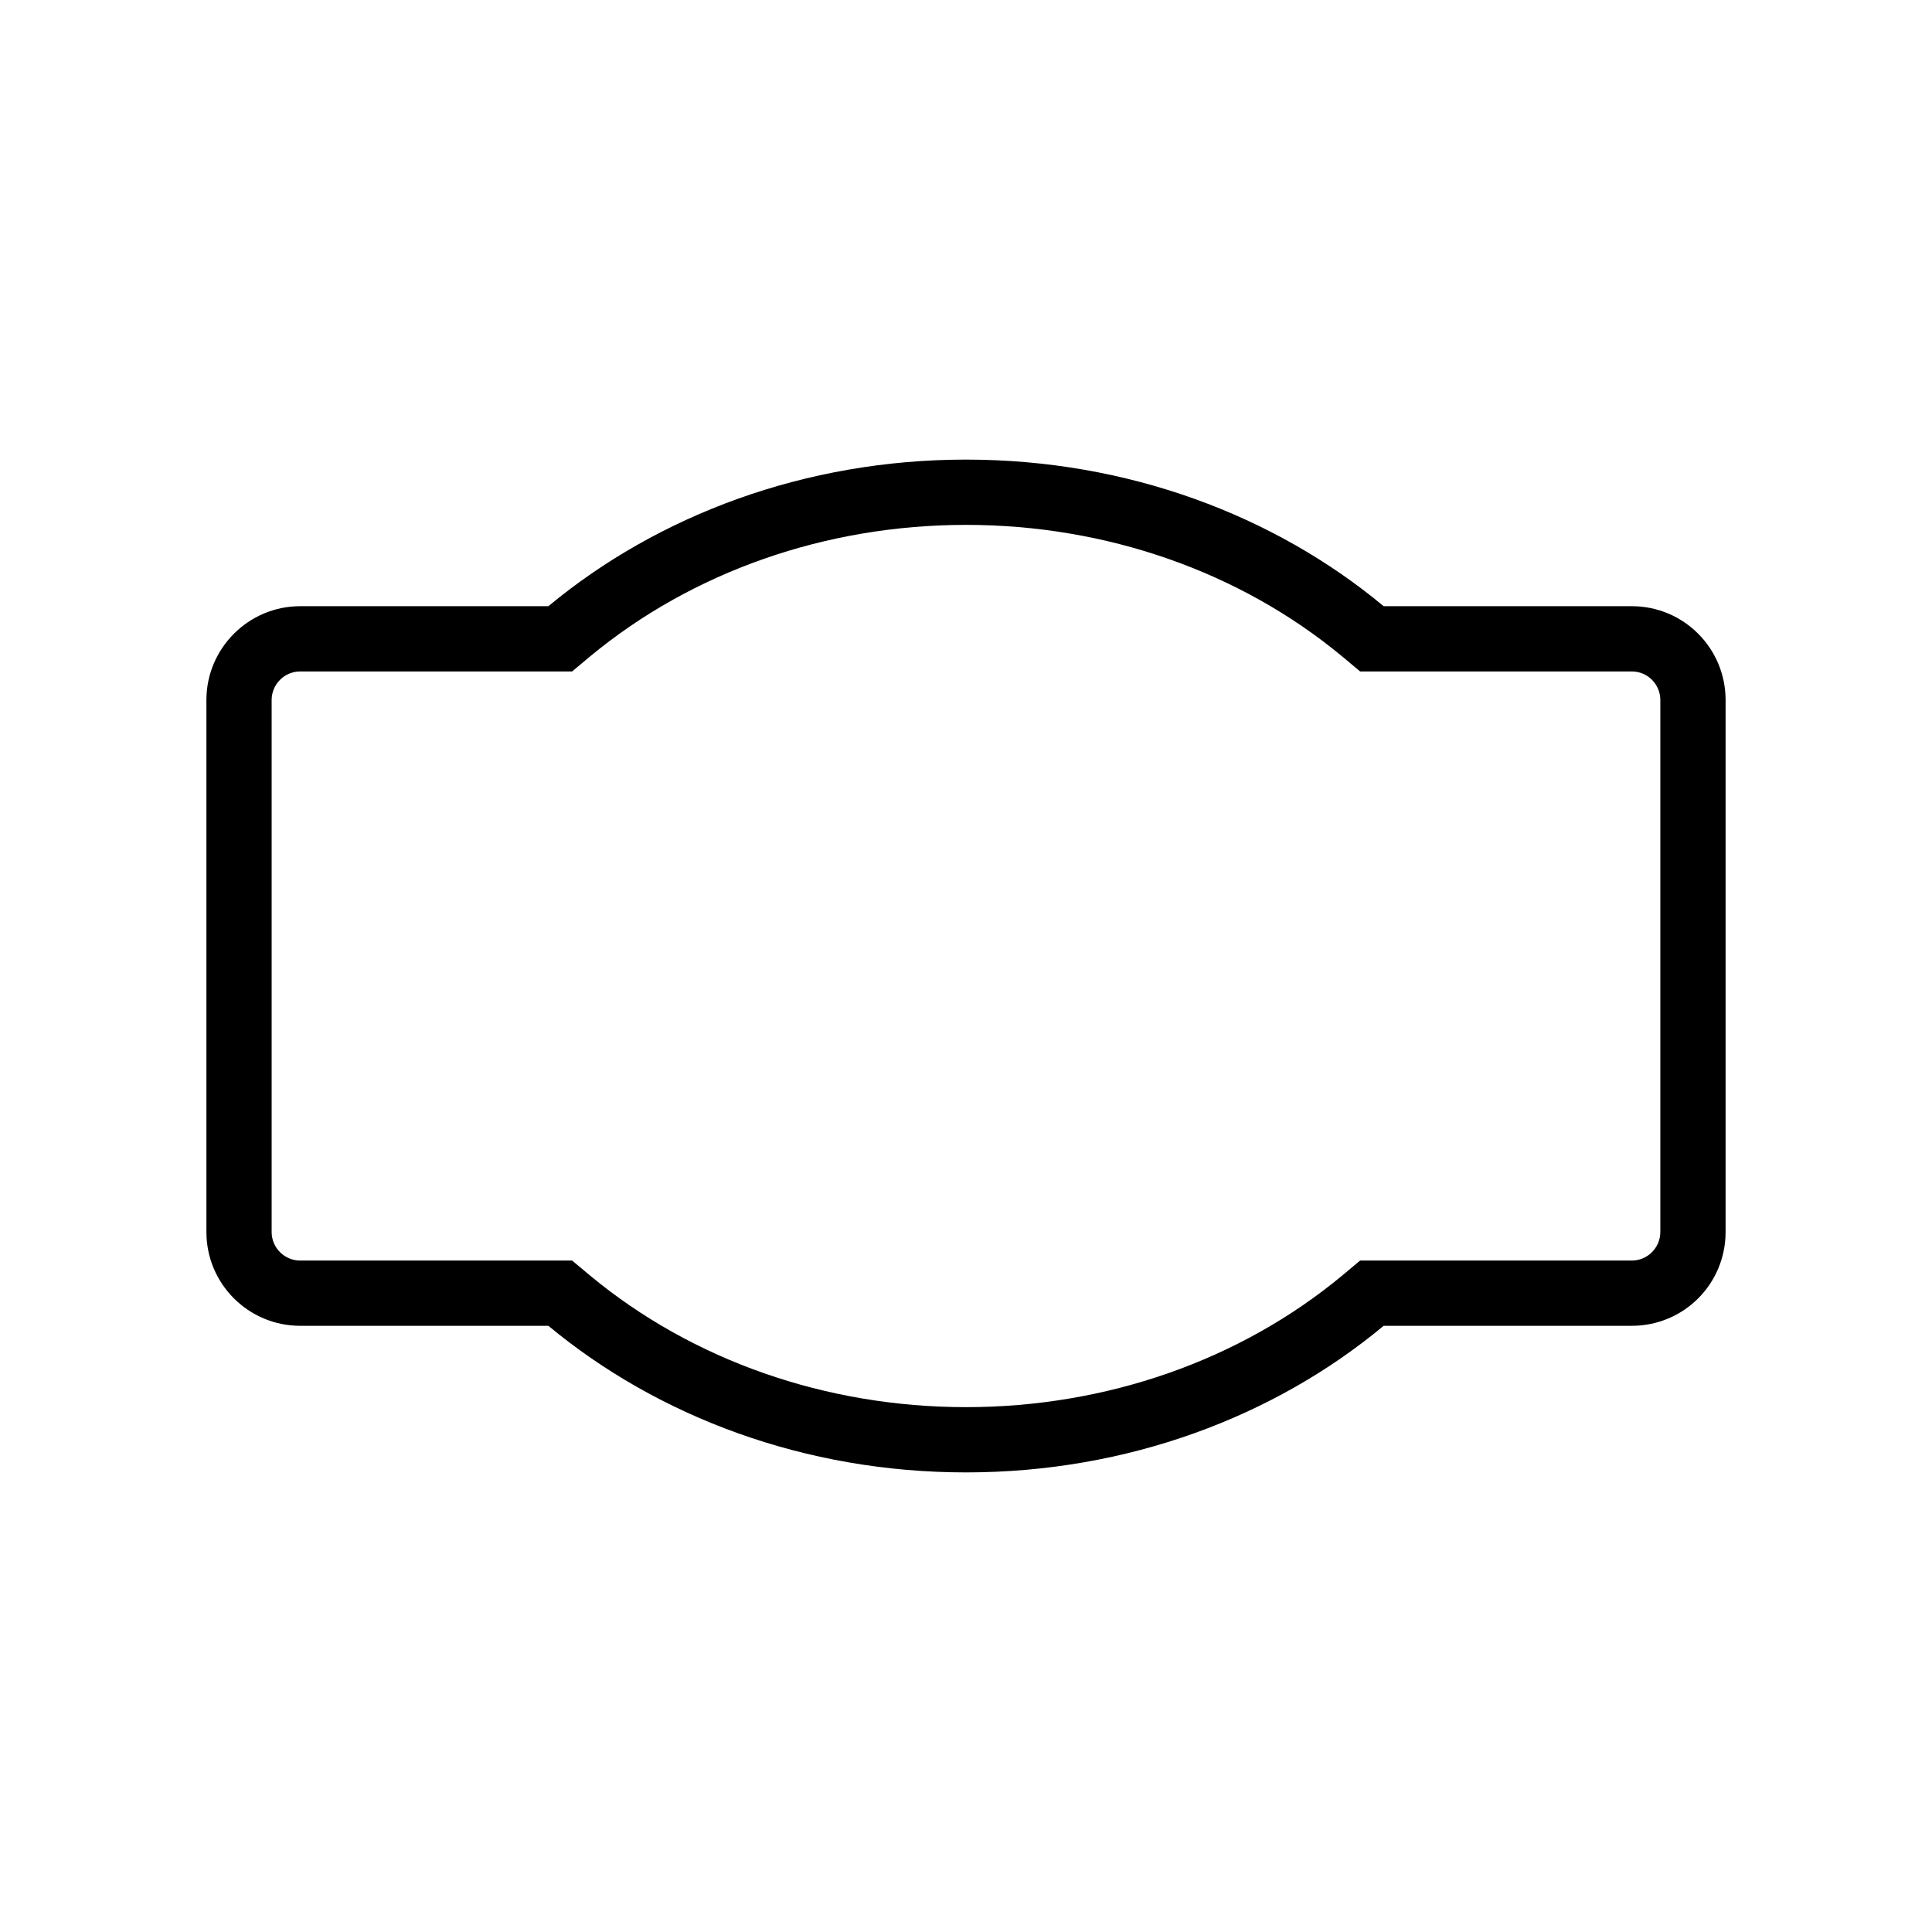 <svg xmlns="http://www.w3.org/2000/svg" viewBox="0 0 80 80">
<path d="M67.568 25.101H57.294c-4.525-3.763-10.606-6.07-17.294-6.07-6.676 0-12.758 2.307-17.293 6.07H12.432c-2.141 0-3.885 1.744-3.885 3.885v22.028c0 2.152 1.744 3.885 3.885 3.885h10.275c4.535 3.764 10.617 6.07 17.293 6.07 6.688 0 12.769-2.306 17.294-6.07h10.274c2.152 0 3.885-1.733 3.885-3.885V28.986C71.453 26.845 69.721 25.101 67.568 25.101zM68.75 51.015c0 .651-.53 1.182-1.182 1.182H56.319l-.743.622c-4.238 3.514-9.77 5.448-15.577 5.448-5.799 0-11.327-1.935-15.563-5.447l-.746-.623h-11.26c-.652 0-1.182-.53-1.182-1.182V28.986c0-.652.53-1.183 1.182-1.183h11.26l.744-.622C28.672 23.669 34.2 21.734 40 21.734c5.808 0 11.339 1.935 15.575 5.446l.745.623h11.249c.652 0 1.182.53 1.182 1.183V51.015z"/>
</svg>